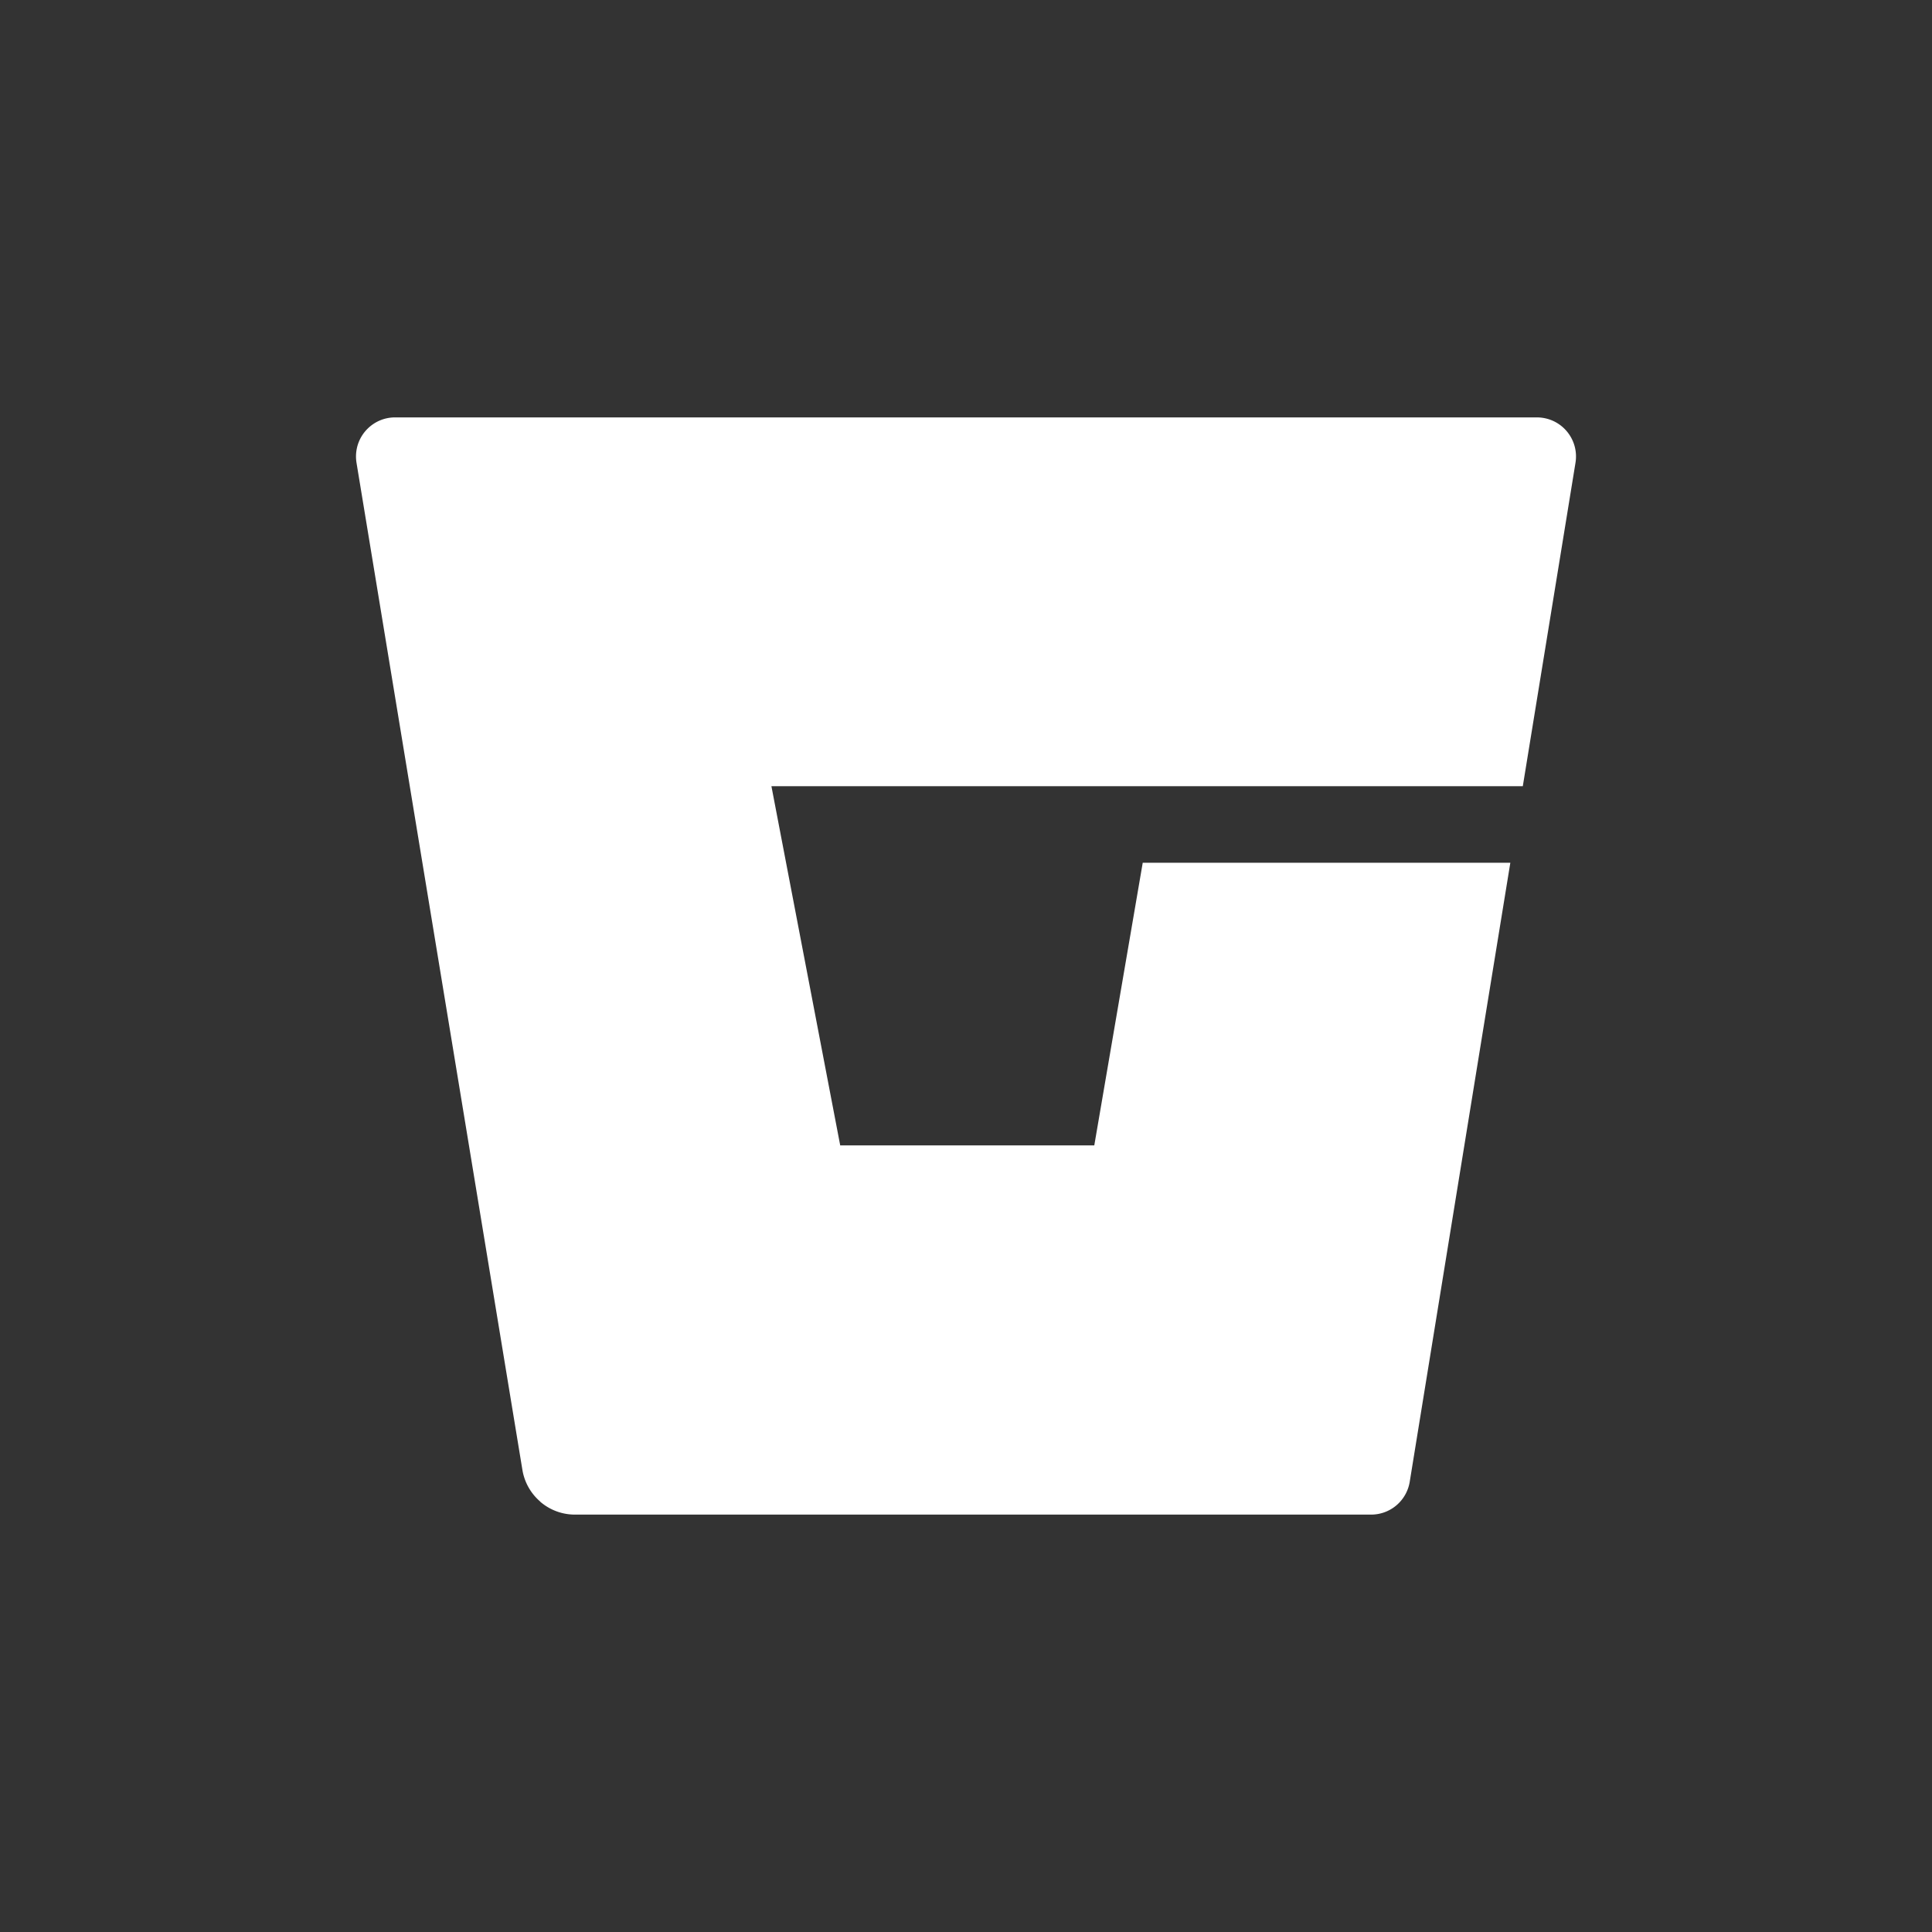 <svg xmlns="http://www.w3.org/2000/svg" width="512" height="512"><rect width="100%" height="100%" fill="#333333" stroke="none"/><rect width="100%" height="100%" fill="none"/><g class="currentLayer"><path fill="#ffffff" d="M403.558 208.35l13.955-85.666c.944-5.643-2.865-10.982-8.508-11.926a10.33 10.33 0 0 0-1.696-.142H104.836c-5.72-.074-10.418 4.504-10.491 10.224-.008.6.036 1.2.132 1.792l43.973 266.943a14.059 14.059 0 0 0 4.731 8.37l-.018.02a14.036 14.036 0 0 0 9.064 3.419h211.006a10.359 10.359 0 0 0 10.359-8.701l20.04-123.399 6.622-40.65h-97.418l-12.839 74.912h-67.331l-18.231-95.196h199.123z" class="selected"/></g></svg>